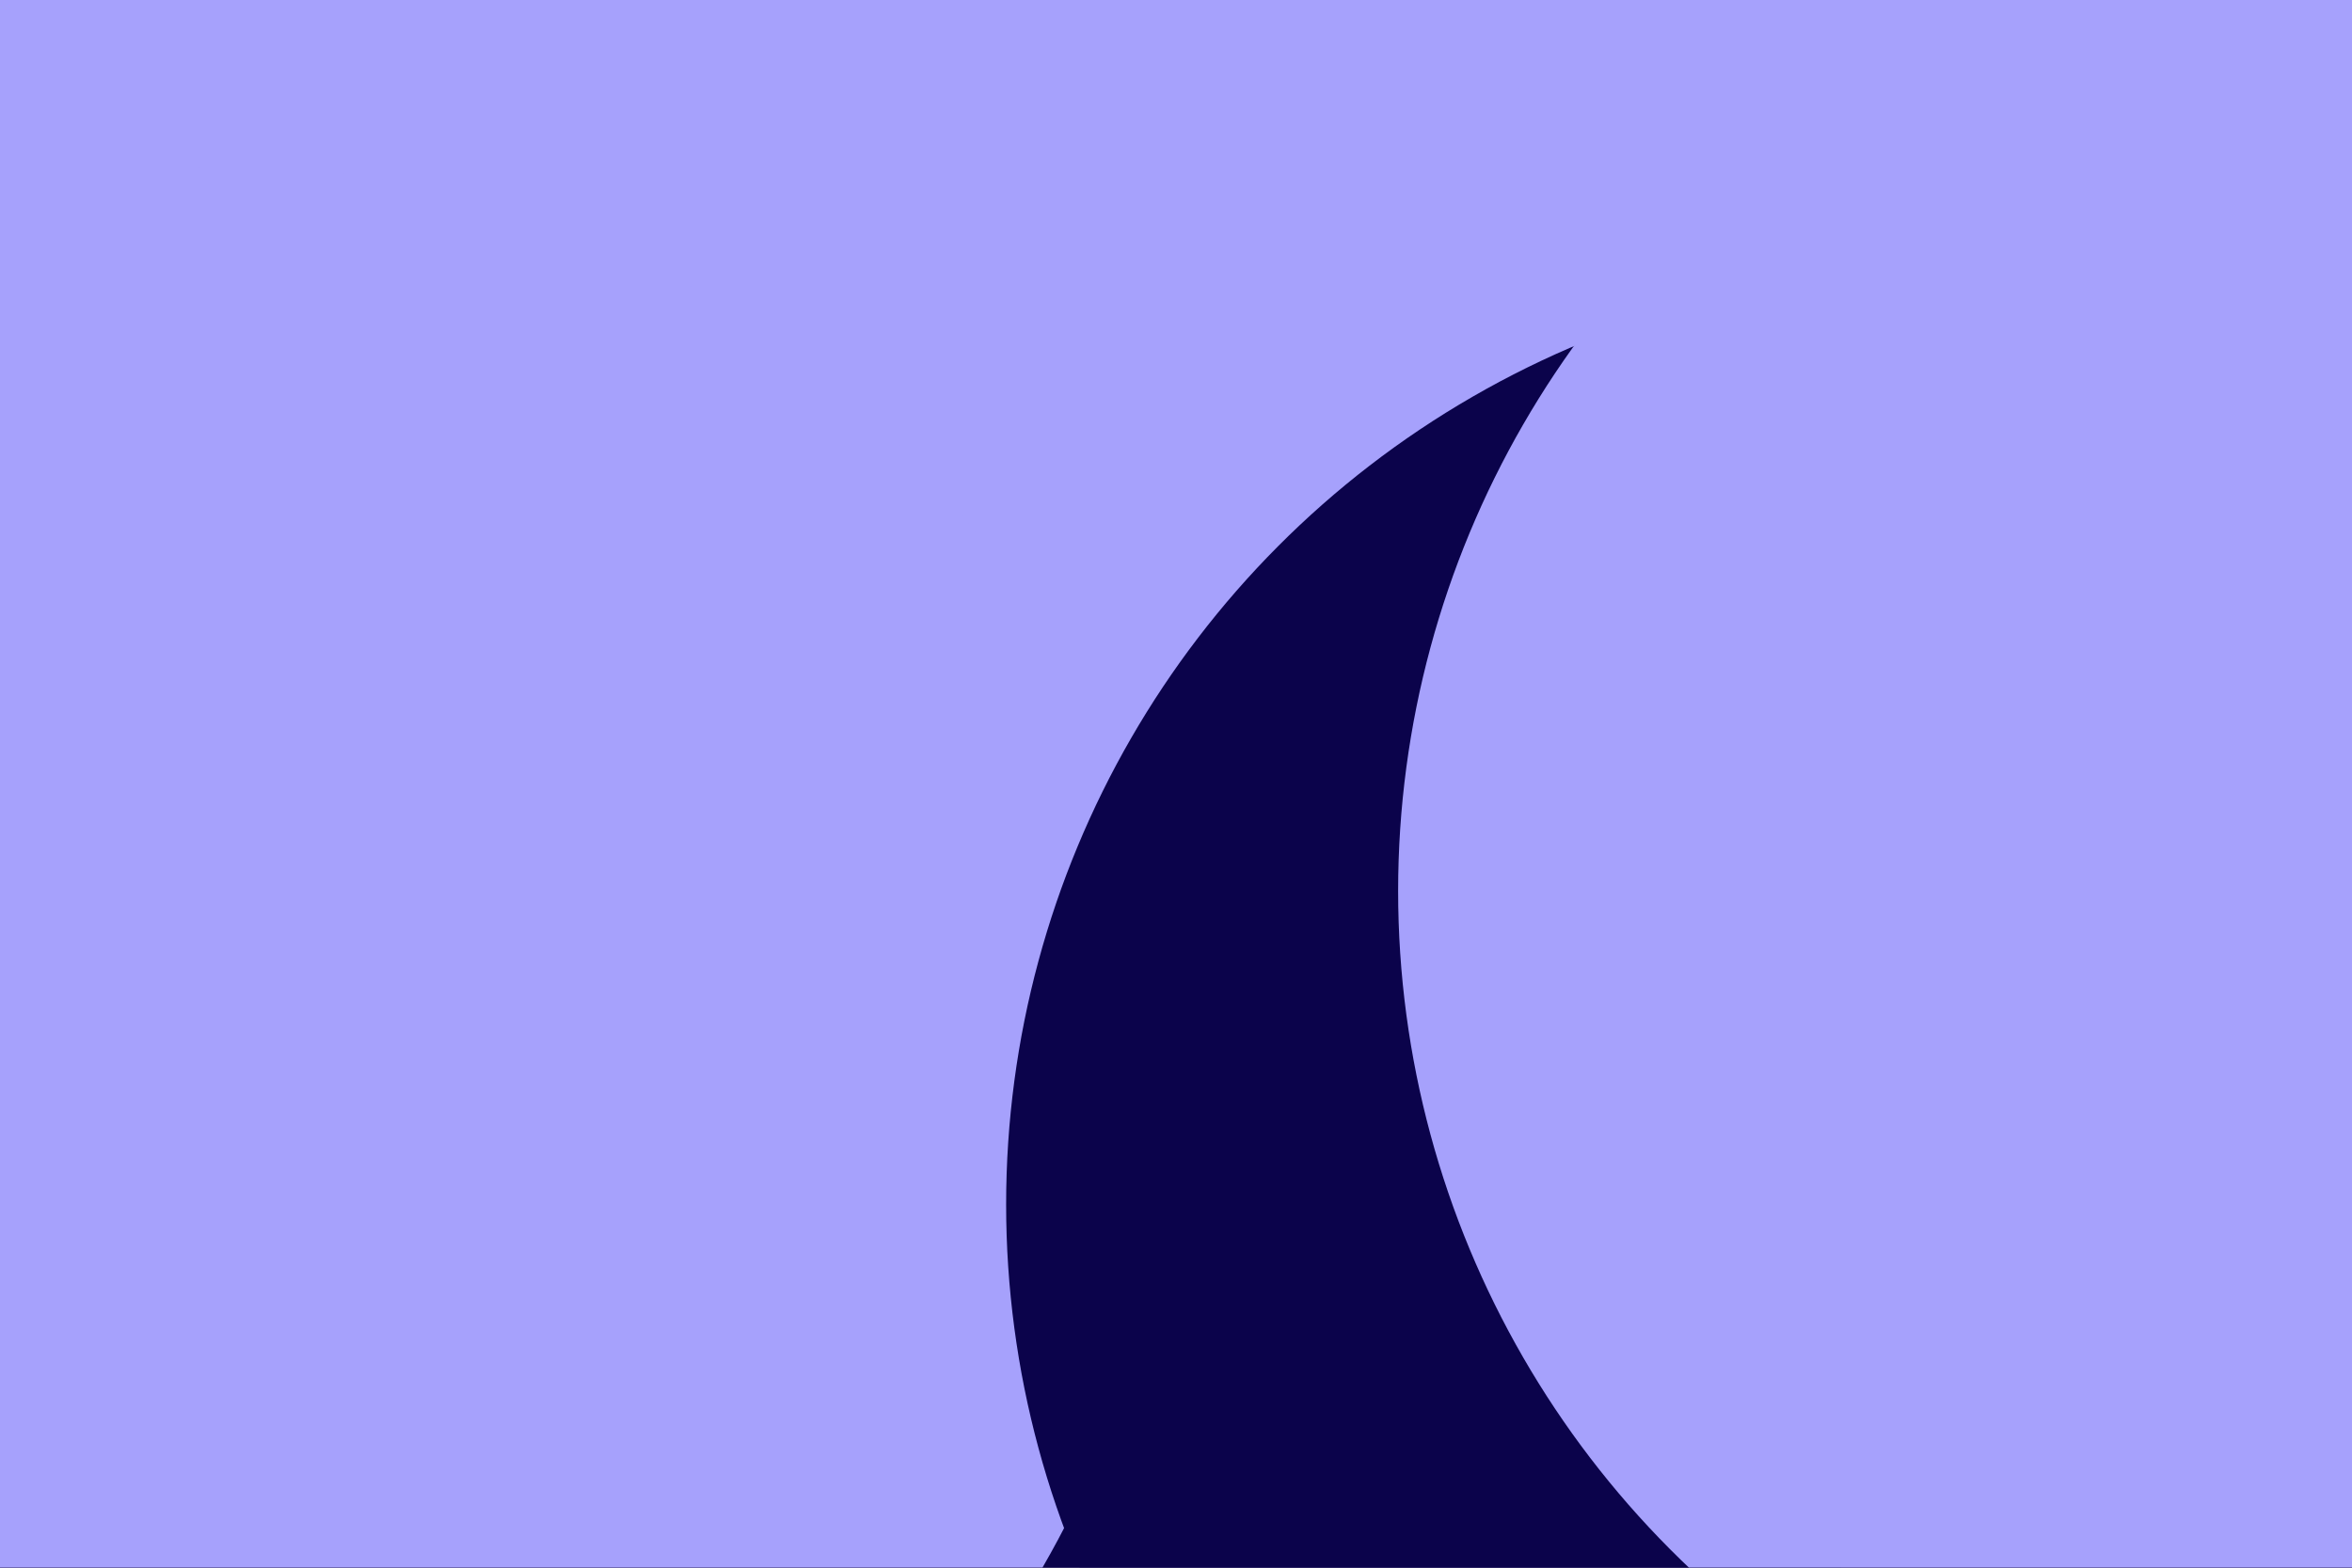 <svg id="visual" viewBox="0 0 900 600" width="900" height="600" xmlns="http://www.w3.org/2000/svg" xmlns:xlink="http://www.w3.org/1999/xlink" version="1.1"><defs><filter id="blur1" x="-10%" y="-10%" width="120%" height="120%"><feFlood flood-opacity="0" result="BackgroundImageFix"></feFlood><feBlend mode="normal" in="SourceGraphic" in2="BackgroundImageFix" result="shape"></feBlend><feGaussianBlur stdDeviation="161" result="effect1_foregroundBlur"></feGaussianBlur></filter></defs><rect width="900" height="600" fill="#0b034b"></rect><g filter="url(#blur1)"><circle cx="487" cy="49" fill="#a6a1fc" r="357"></circle><circle cx="349" cy="567" fill="#0b034b" r="357"></circle><circle cx="236" cy="125" fill="#a6a1fc" r="357"></circle><circle cx="90" cy="421" fill="#a6a1fc" r="357"></circle><circle cx="742" cy="461" fill="#0b034b" r="357"></circle><circle cx="892" cy="341" fill="#a6a1fc" r="357"></circle></g></svg>
